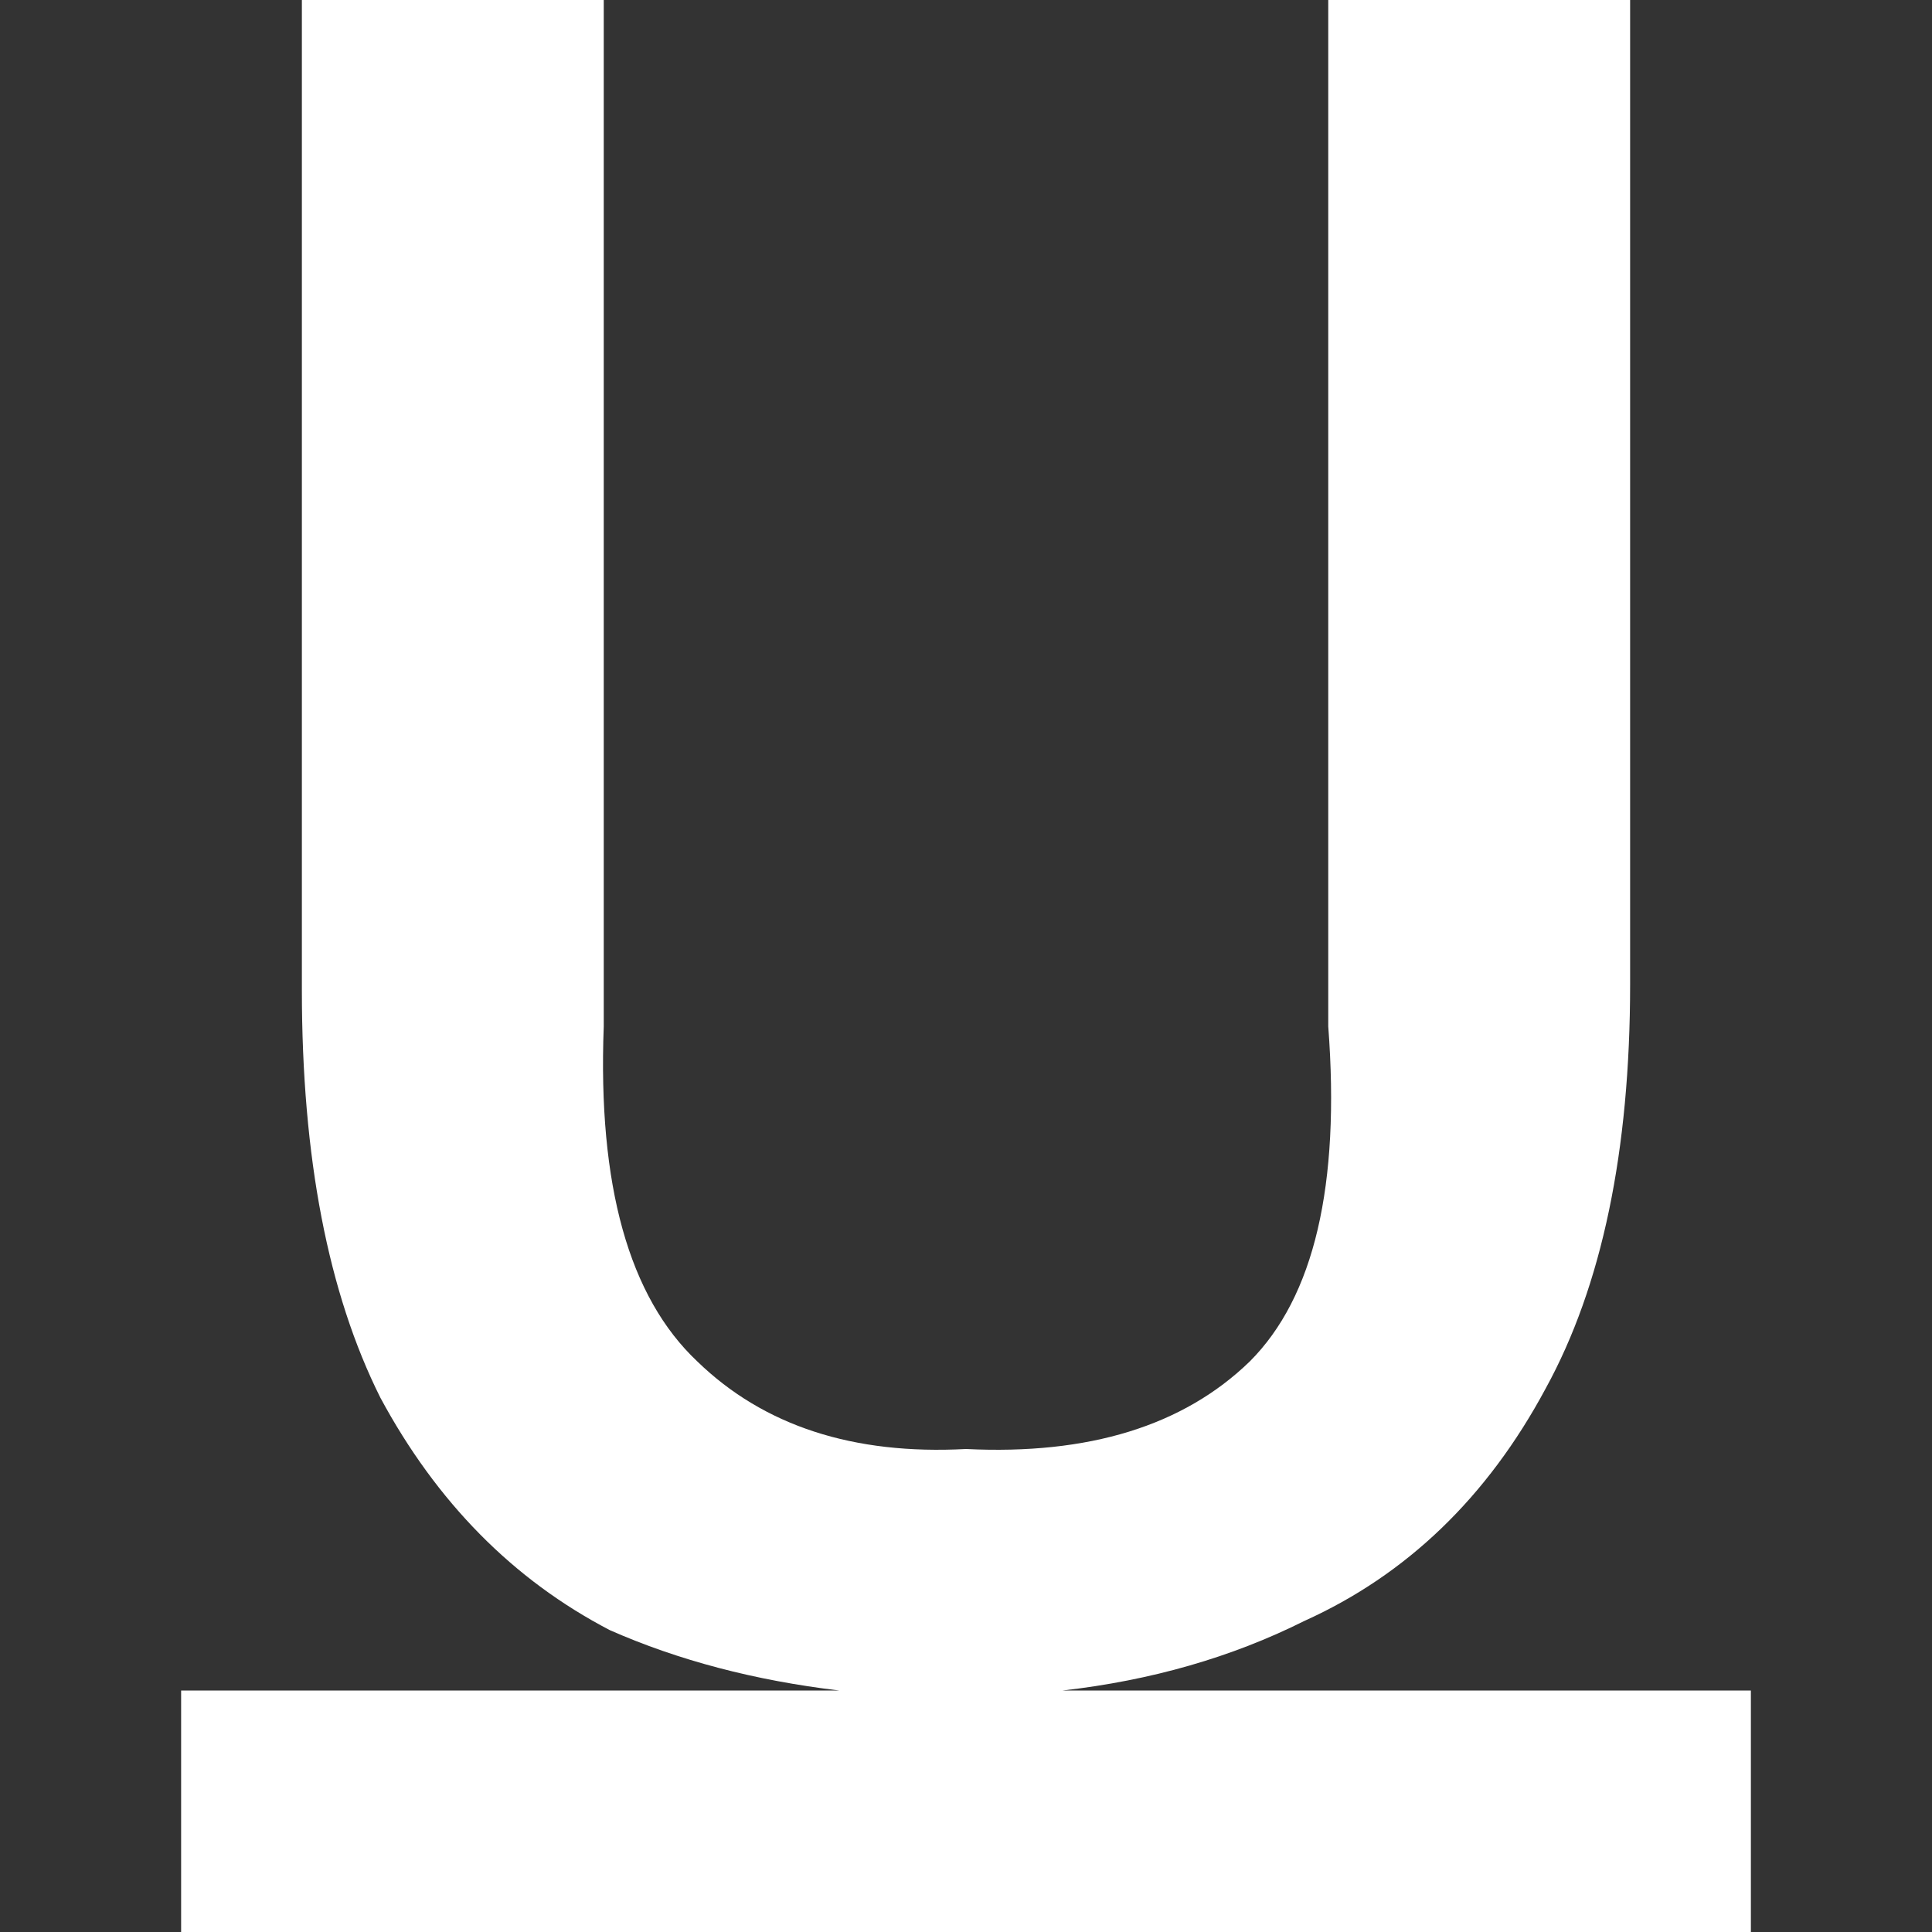 
<svg xmlns="http://www.w3.org/2000/svg" version="1.1" xmlns:xlink="http://www.w3.org/1999/xlink" preserveAspectRatio="none" x="0px" y="0px" width="32px" height="32px" viewBox="0 0 32 32">
<rect x="0" y="0" width="32" height="32" fill="#333333" stroke="none"/>
<defs>
<g id="iconTextUnderline_0_Layer1_0_FILL">
<path fill="#FFFFFF" fill-opacity="0" stroke="none" d="
M 0 0
L 0 32 32 32 32 0 0 0 Z"/>
</g>

<g id="iconTextUnderline_0_Layer0_0_FILL">
<path fill="#FFFFFF" stroke="none" d="
M 25.6 23
Q 27 20.45 27 16.3
L 27 0 22 0 22 17
Q 22.3 20.95 20.7 22.55 19.05 24.15 16 24 13.2 24.15 11.55 22.55 9.85 20.95 10 17
L 10 0 5 0 5 16.4
Q 5 20.55 6.3 23.15 7.7 25.75 10.1 27 11.8 27.75 13.9 28
L 3 28 3 32 29 32 29 28 17.6 28
Q 19.8 27.75 21.6 26.85 24.15 25.7 25.6 23 Z"/>
</g>
</defs>

<g transform="matrix( 1, 0, 0, 1, 0,0) ">
<g transform="matrix( 1, 0, 0, 1, 0,0) ">
<use xlink:href="#iconTextUnderline_0_Layer1_0_FILL"/>
</g>

<g transform="matrix( 1, 0, 0, 1, 0,0) ">
<use xlink:href="#iconTextUnderline_0_Layer0_0_FILL"/>
</g>
</g>
</svg>
